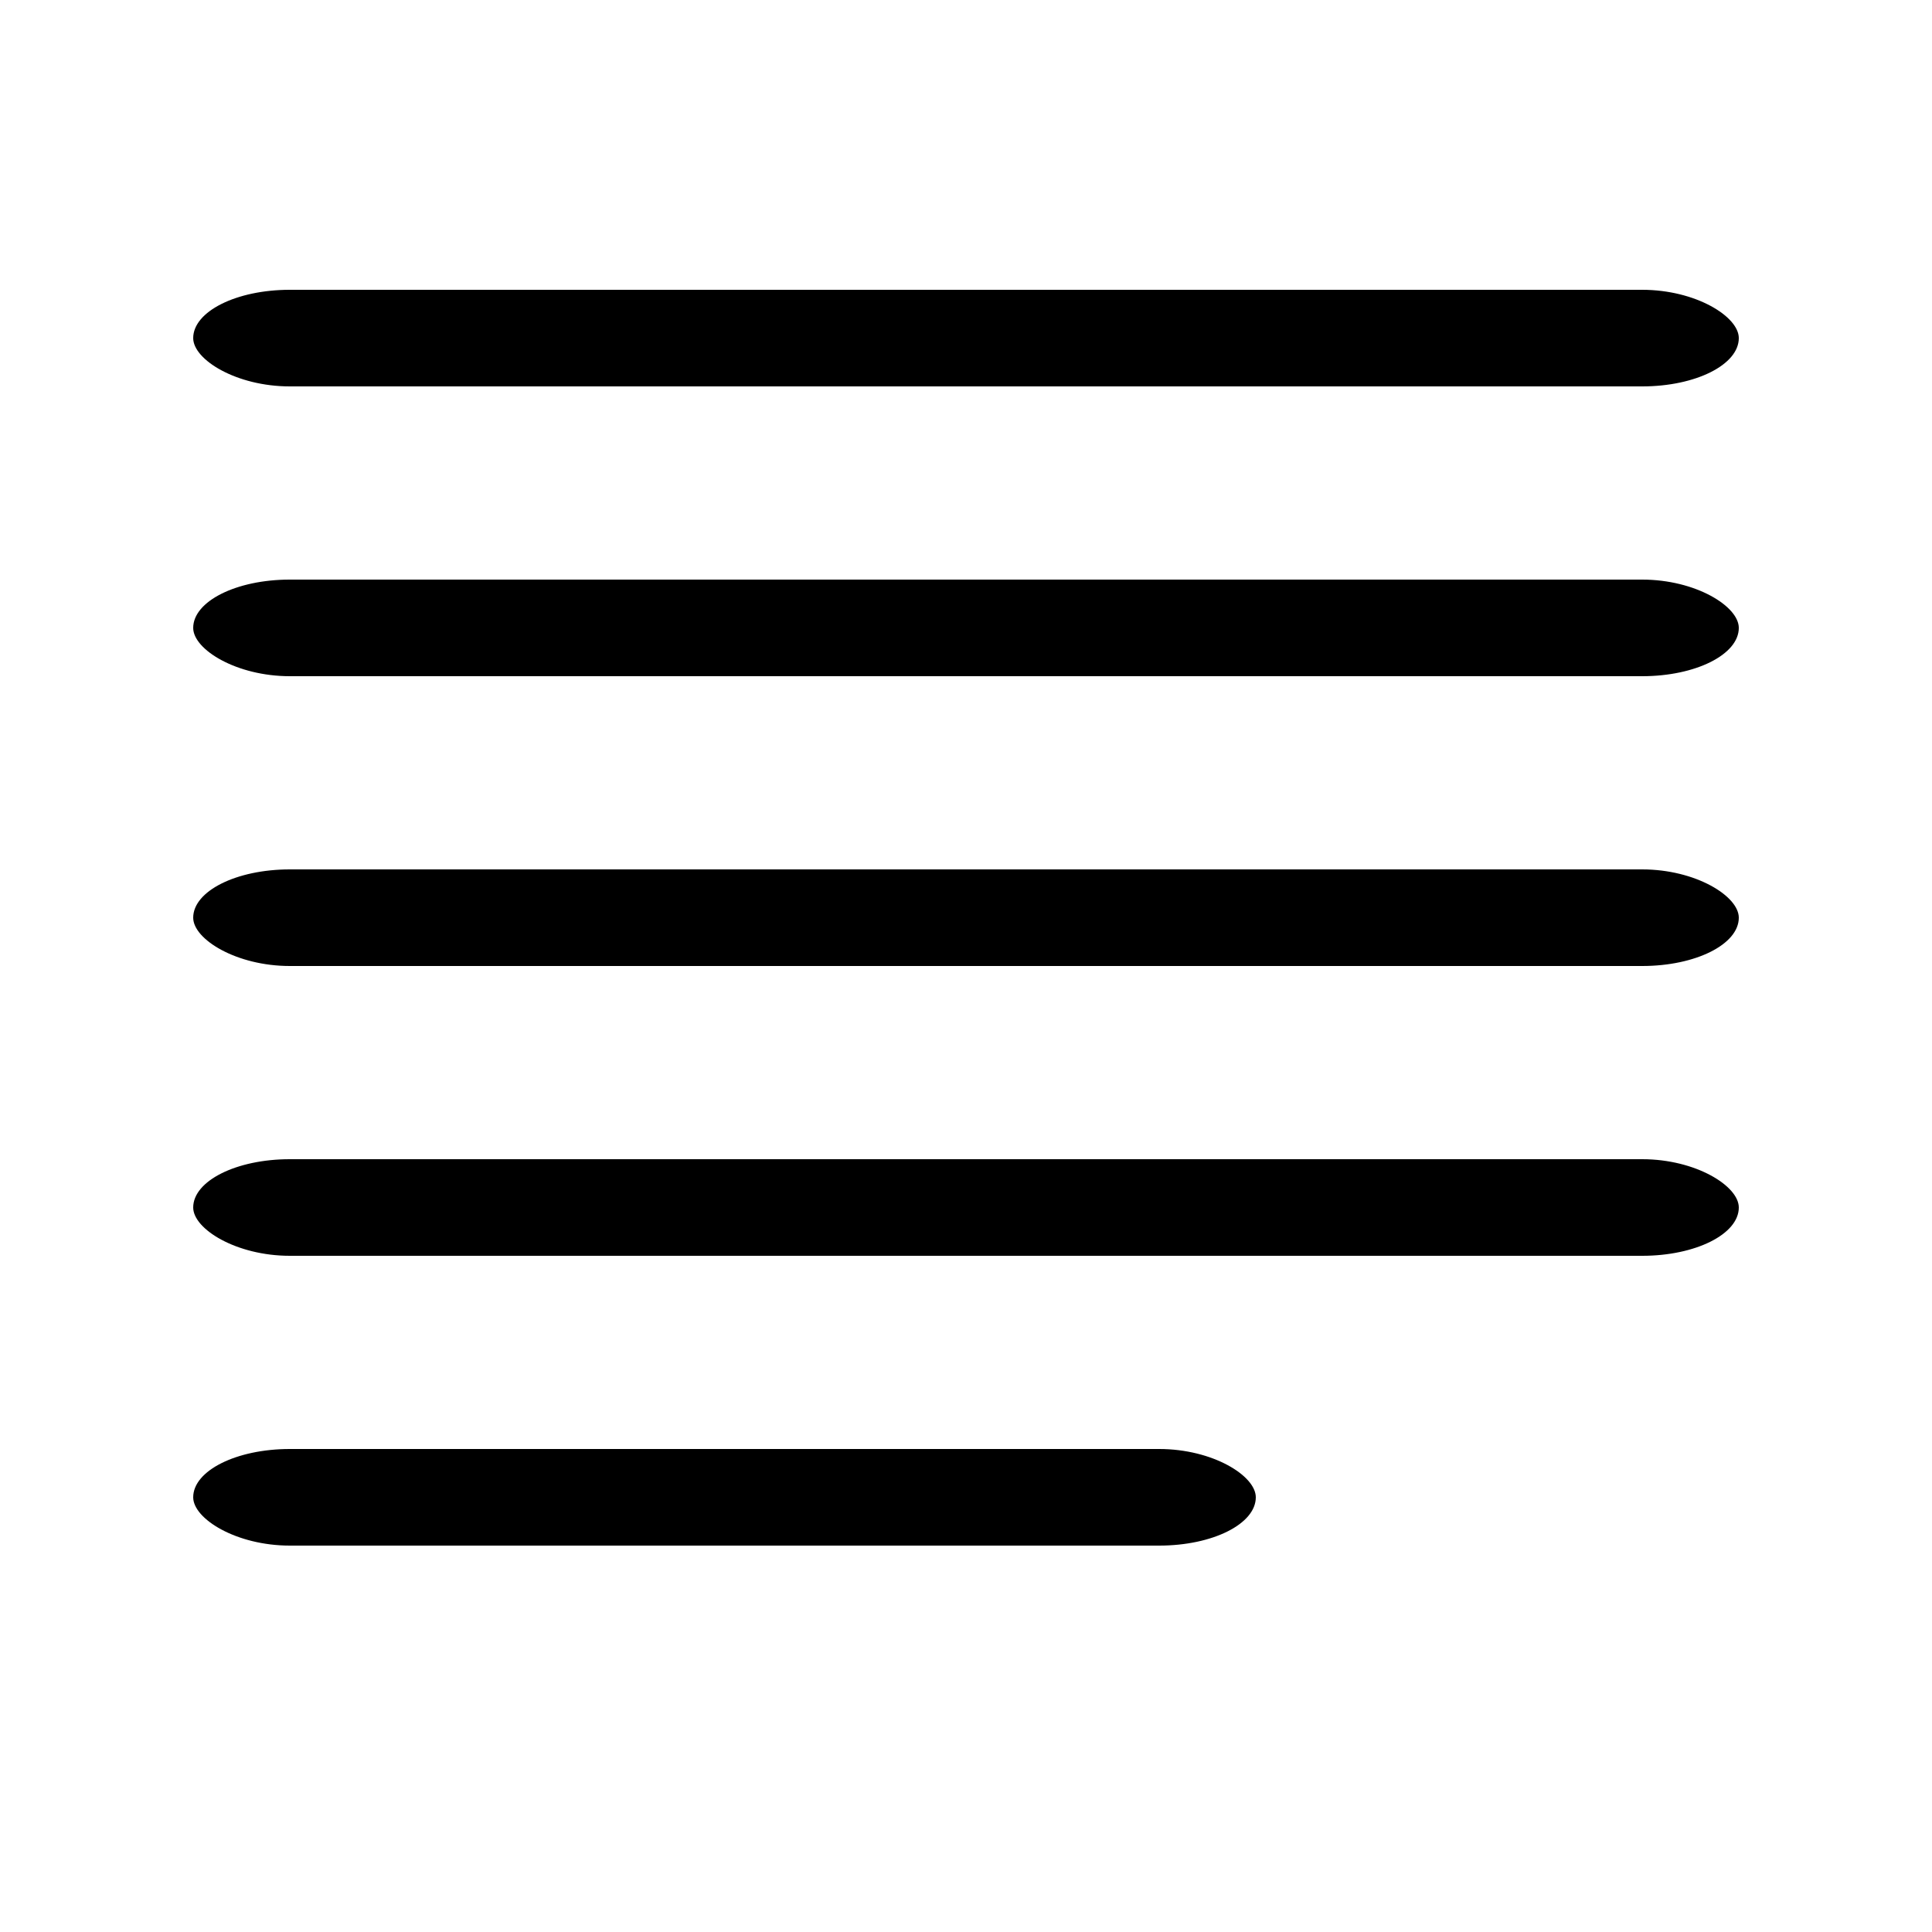 <?xml version="1.0" encoding="UTF-8" standalone="no"?>
<svg width="20px" height="20px" viewBox="0 0 20 20" version="1.1" xmlns="http://www.w3.org/2000/svg" xmlns:xlink="http://www.w3.org/1999/xlink" xmlns:sketch="http://www.bohemiancoding.com/sketch/ns">
    <!-- Generator: sketchtool 3.4 (375) - http://www.bohemiancoding.com/sketch -->
    <title>nav-bar-icon-text</title>
    <desc>Created with sketchtool.</desc>
    <defs></defs>
    <g id="frame" stroke="none" stroke-width="1" fill="none" fill-rule="evenodd" sketch:type="MSPage">
        <g sketch:type="MSArtboardGroup" transform="translate(-18, -194)" id="nav-bar" fill="#000000">
            <g sketch:type="MSLayerGroup">
                <g id="nav-menu-style-2" transform="translate(0, 64)" sketch:type="MSShapeGroup">
                    <g id="reponses" transform="translate(0, 120)">
                        <g id="nav-bar-icon-text" transform="translate(18, 10)">
                            <rect id="Rectangle-65" x="2" y="3" width="16" height="1" rx="1"></rect>
                            <rect id="Rectangle-65" x="2" y="6" width="16" height="1" rx="1"></rect>
                            <rect id="Rectangle-65" x="2" y="9" width="16" height="1" rx="1"></rect>
                            <rect id="Rectangle-65" x="2" y="12" width="16" height="1" rx="1"></rect>
                            <rect id="Rectangle-65" x="2" y="15" width="11" height="1" rx="1"></rect>
                        </g>
                    </g>
                </g>
            </g>
        </g>
    </g>
</svg>